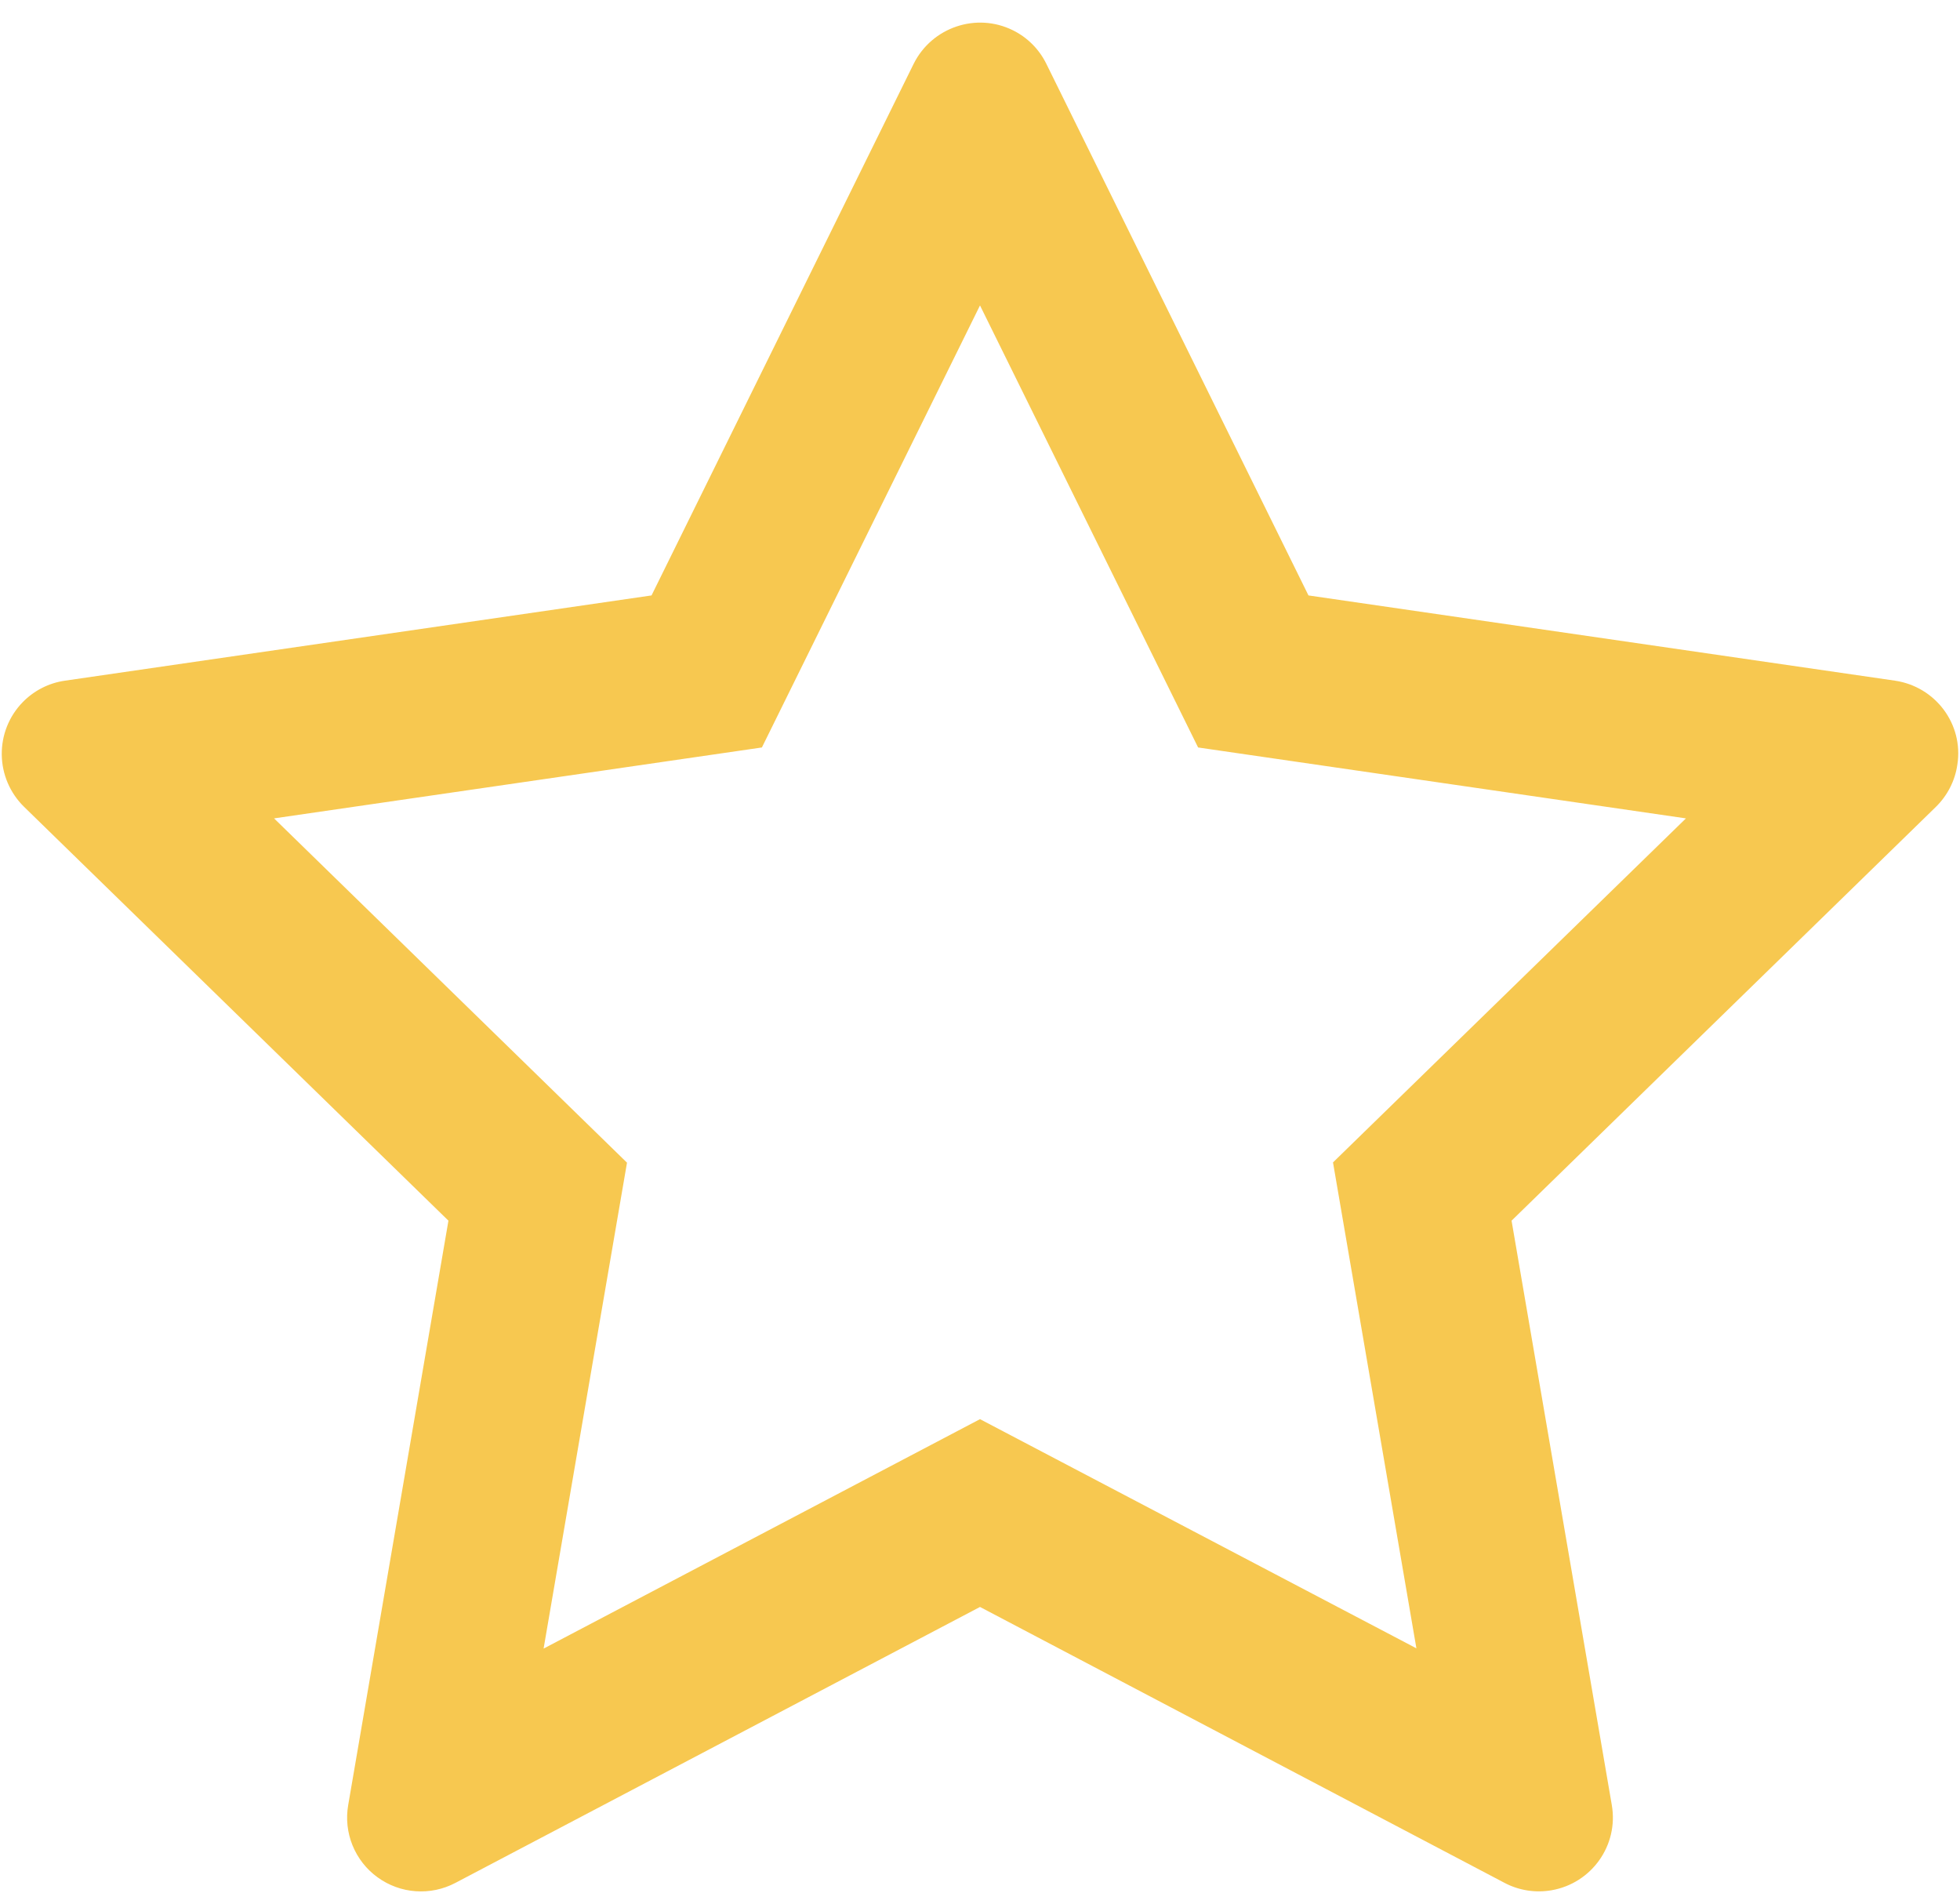 <svg width="29" height="28" viewBox="0 0 29 28" fill="none" xmlns="http://www.w3.org/2000/svg">
<path d="M28.039 10.069L19.36 8.808L15.481 0.943C15.375 0.728 15.201 0.553 14.985 0.447C14.445 0.181 13.789 0.403 13.519 0.943L9.64 8.808L0.961 10.069C0.722 10.103 0.503 10.216 0.336 10.387C0.133 10.595 0.022 10.875 0.026 11.165C0.03 11.456 0.149 11.732 0.356 11.935L6.635 18.057L5.152 26.701C5.117 26.902 5.139 27.109 5.216 27.298C5.293 27.487 5.421 27.651 5.586 27.77C5.751 27.89 5.947 27.962 6.15 27.976C6.354 27.991 6.557 27.948 6.738 27.853L14.5 23.771L22.262 27.853C22.474 27.965 22.72 28.003 22.956 27.962C23.551 27.859 23.951 27.295 23.848 26.701L22.365 18.057L28.644 11.935C28.814 11.768 28.927 11.549 28.961 11.31C29.054 10.711 28.637 10.158 28.039 10.069V10.069ZM19.723 17.195L20.957 24.383L14.5 20.993L8.043 24.387L9.277 17.199L4.055 12.106L11.273 11.057L14.5 4.518L17.727 11.057L24.945 12.106L19.723 17.195Z" fill="#F7C850"/>
</svg>
